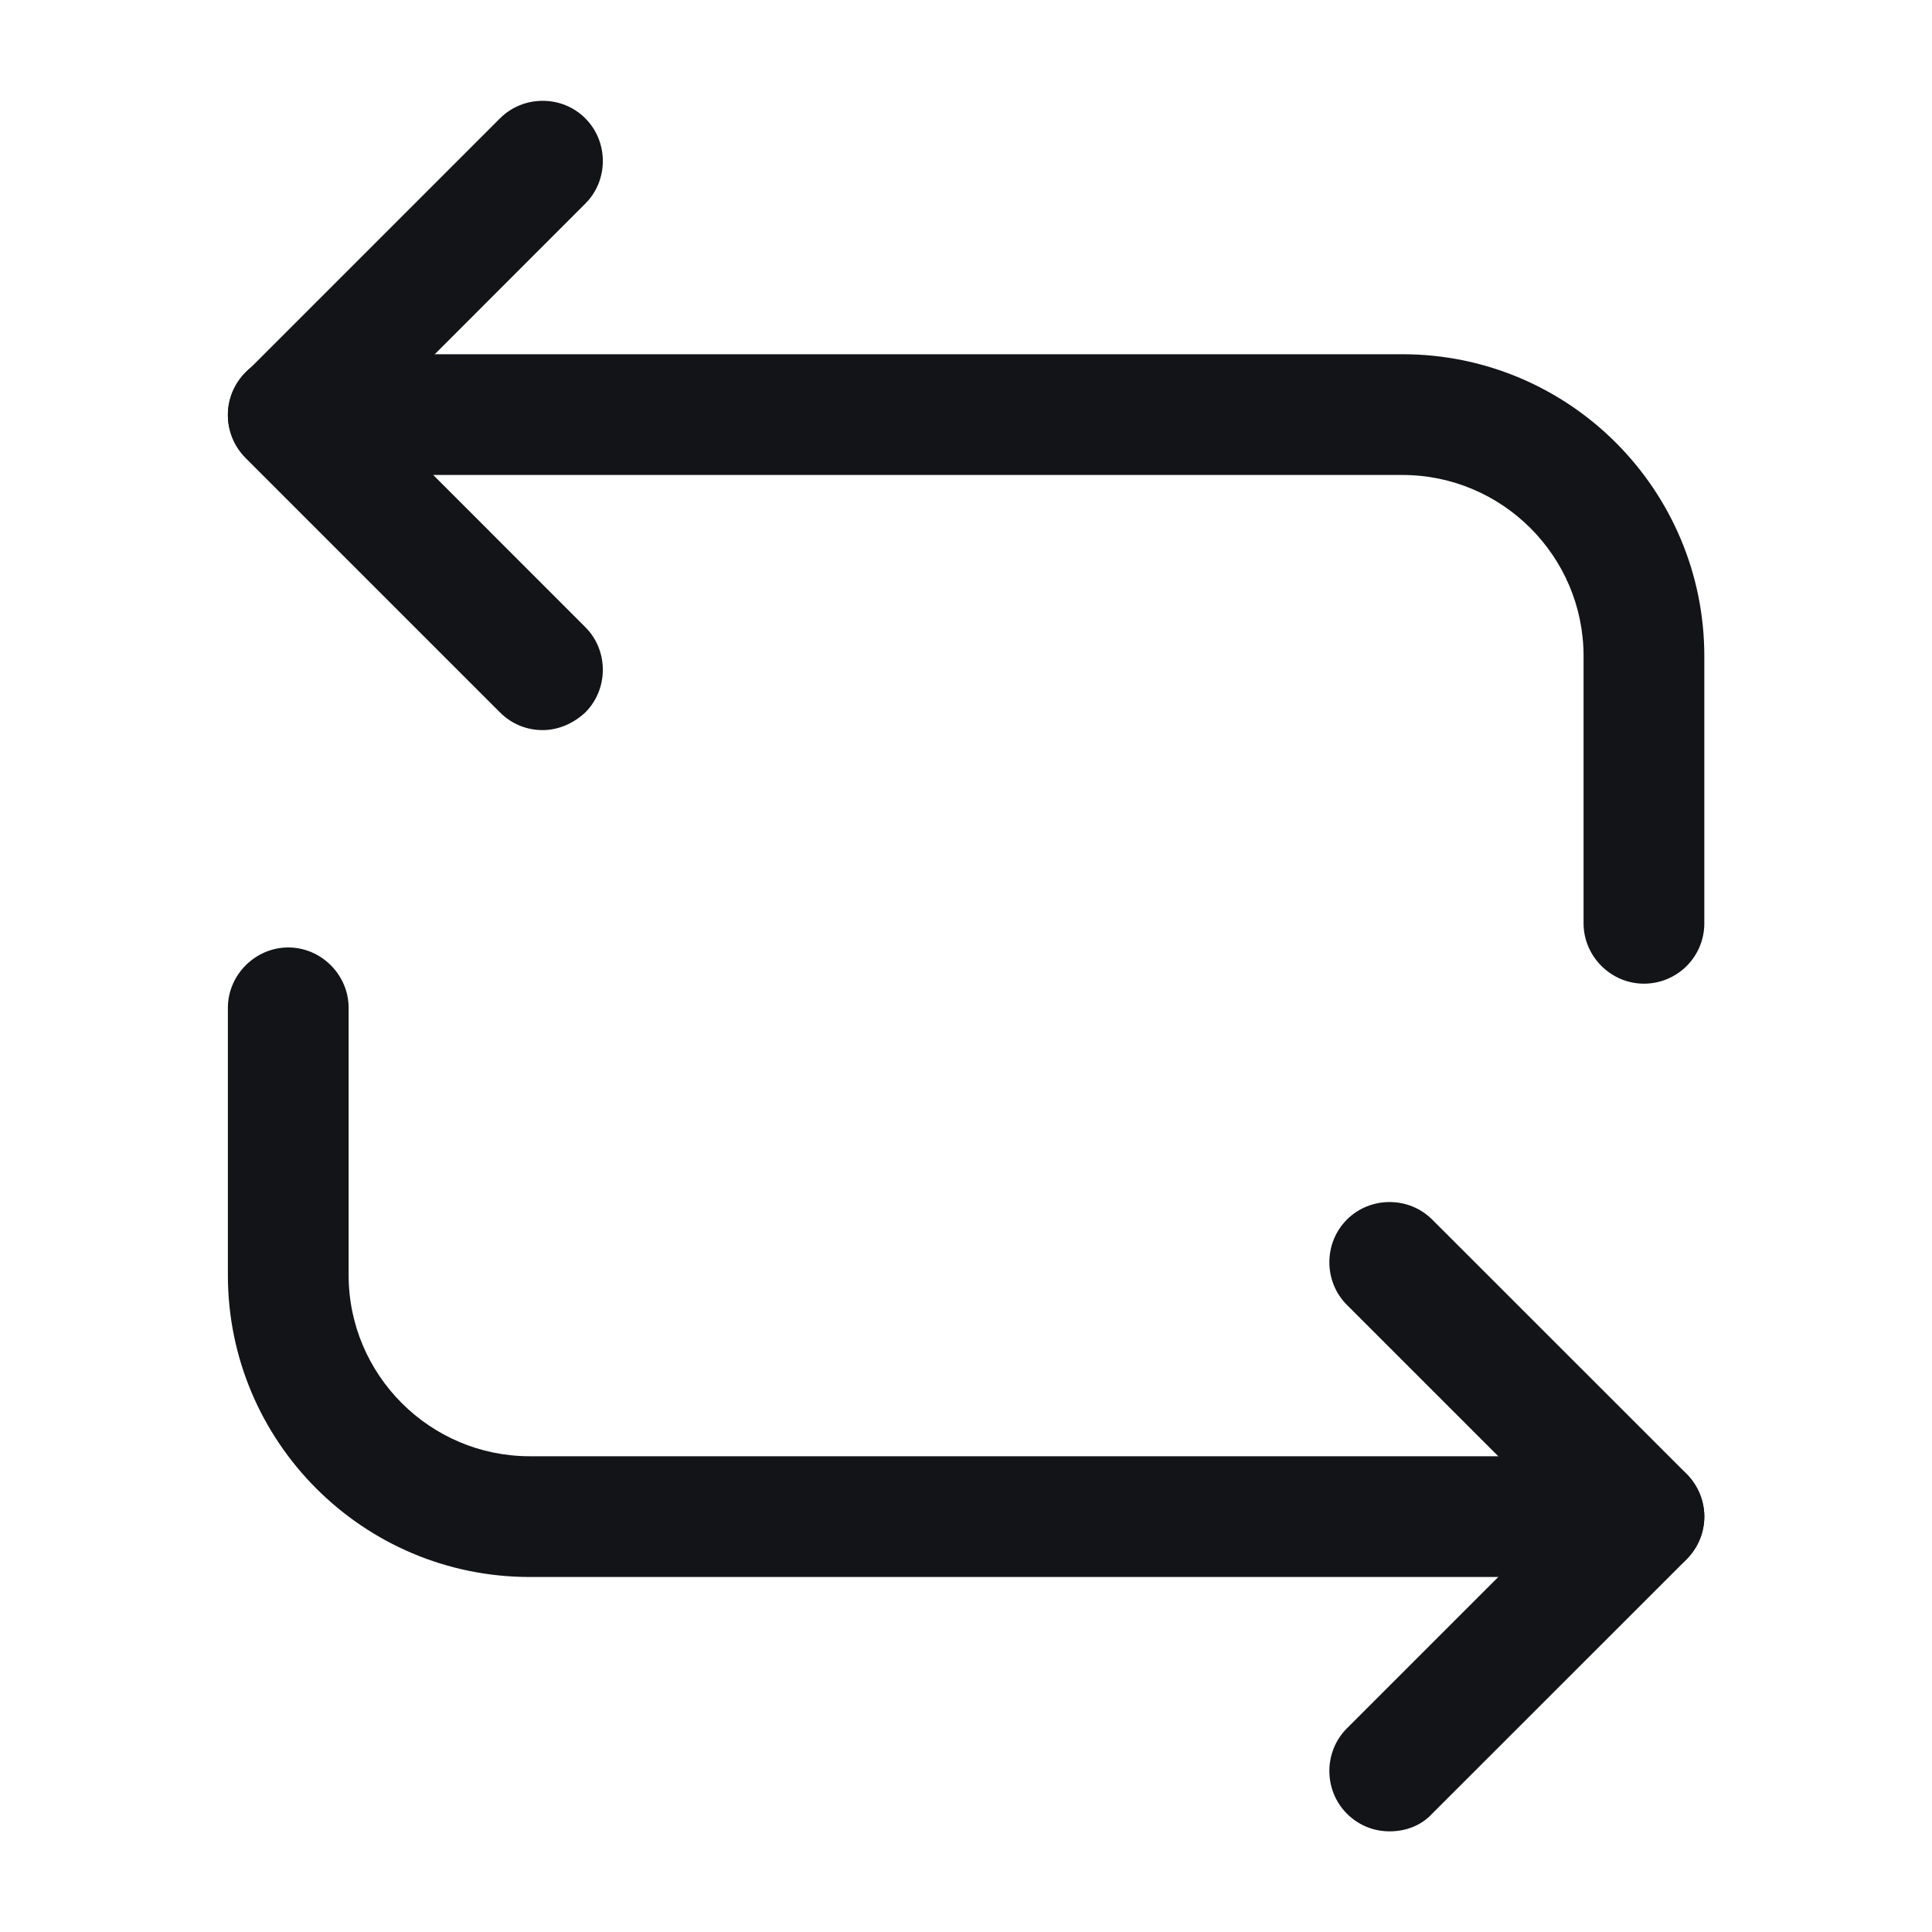 <svg width="20" height="20" viewBox="0 0 20 20" fill="none" xmlns="http://www.w3.org/2000/svg">
<path d="M17.018 10.183C16.676 10.183 16.393 9.9 16.393 9.558V6.792C16.393 5.758 15.551 4.917 14.518 4.917H2.984C2.643 4.917 2.359 4.633 2.359 4.292C2.359 3.95 2.643 3.667 2.984 3.667H14.518C16.243 3.667 17.643 5.067 17.643 6.792V9.558C17.643 9.908 17.359 10.183 17.018 10.183Z" fill="#121418"/>
<path d="M5.618 7.558C5.459 7.558 5.301 7.5 5.176 7.375L2.543 4.742C2.426 4.625 2.359 4.467 2.359 4.3C2.359 4.133 2.426 3.975 2.543 3.858L5.176 1.225C5.418 0.983 5.818 0.983 6.059 1.225C6.301 1.467 6.301 1.867 6.059 2.108L3.868 4.3L6.059 6.492C6.301 6.733 6.301 7.133 6.059 7.375C5.934 7.492 5.776 7.558 5.618 7.558Z" fill="#121418"/>
<path d="M17.018 16.325H5.484C3.759 16.325 2.359 14.925 2.359 13.2V10.433C2.359 10.092 2.643 9.808 2.984 9.808C3.326 9.808 3.609 10.092 3.609 10.433V13.2C3.609 14.233 4.451 15.075 5.484 15.075H17.018C17.359 15.075 17.643 15.358 17.643 15.7C17.643 16.042 17.359 16.325 17.018 16.325Z" fill="#121418"/>
<path d="M14.385 18.958C14.226 18.958 14.068 18.9 13.943 18.775C13.701 18.533 13.701 18.133 13.943 17.892L16.135 15.7L13.943 13.508C13.701 13.267 13.701 12.867 13.943 12.625C14.185 12.383 14.585 12.383 14.826 12.625L17.46 15.258C17.576 15.375 17.643 15.533 17.643 15.7C17.643 15.867 17.576 16.025 17.46 16.142L14.826 18.775C14.71 18.9 14.551 18.958 14.385 18.958Z" fill="#121418"/>
</svg>
